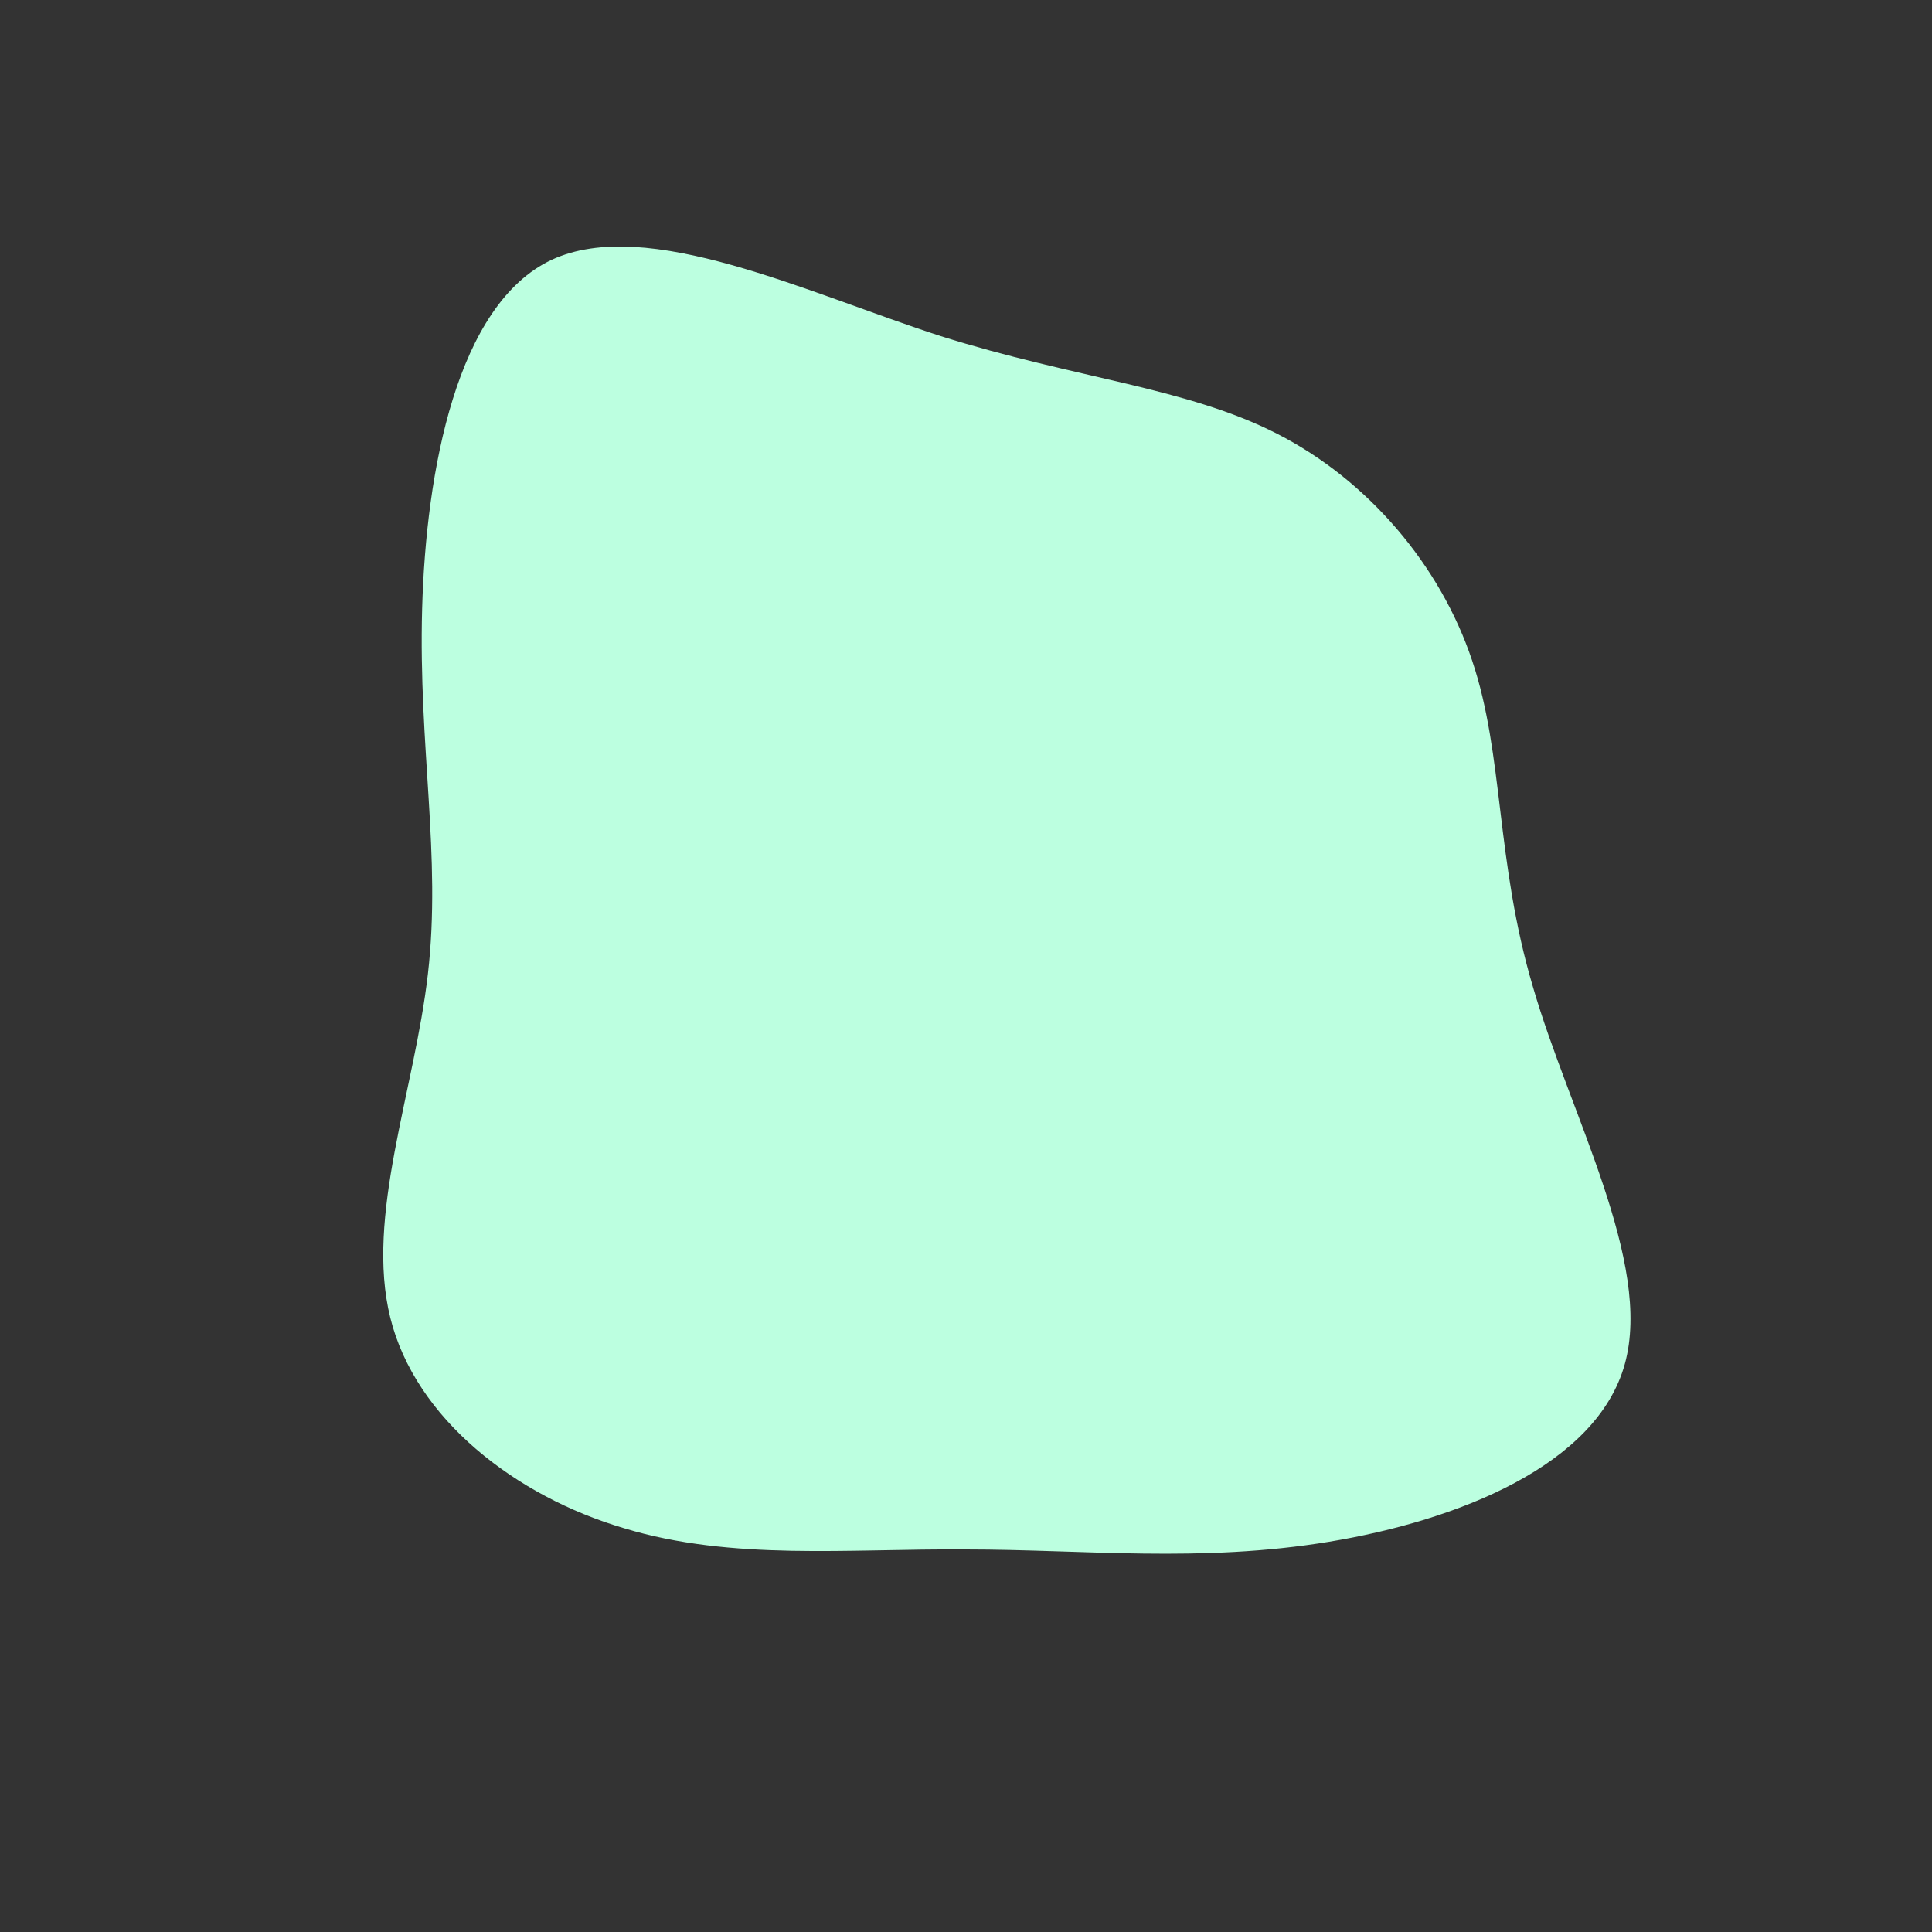 <?xml version="1.0" standalone="no"?>
<svg viewBox="0 0 200 200" xmlns="http://www.w3.org/2000/svg">
  <rect x="0" y="0" width="200" height="200" fill="#333333" stroke="none"/>
  <path fill="#BCFFE0" d="M32.2,-55.1C41.6,-50.3,49.1,-41.5,52.4,-31.6C55.7,-21.8,54.8,-10.9,58.7,2.2C62.5,15.3,71.1,30.7,68.2,41.2C65.3,51.7,50.9,57.4,37.6,59.6C24.3,61.8,12.2,60.4,0,60.4C-12.1,60.3,-24.2,61.6,-35.4,58.2C-46.6,54.9,-57,46.9,-59.6,36.4C-62.2,25.9,-57.1,13,-55.7,0.8C-54.3,-11.4,-56.7,-22.7,-56.3,-37C-55.9,-51.3,-52.7,-68.5,-42.9,-73.1C-33,-77.7,-16.5,-69.7,-2.6,-65.2C11.4,-60.8,22.8,-59.9,32.2,-55.1Z" transform="translate(100 100)" />
</svg>
